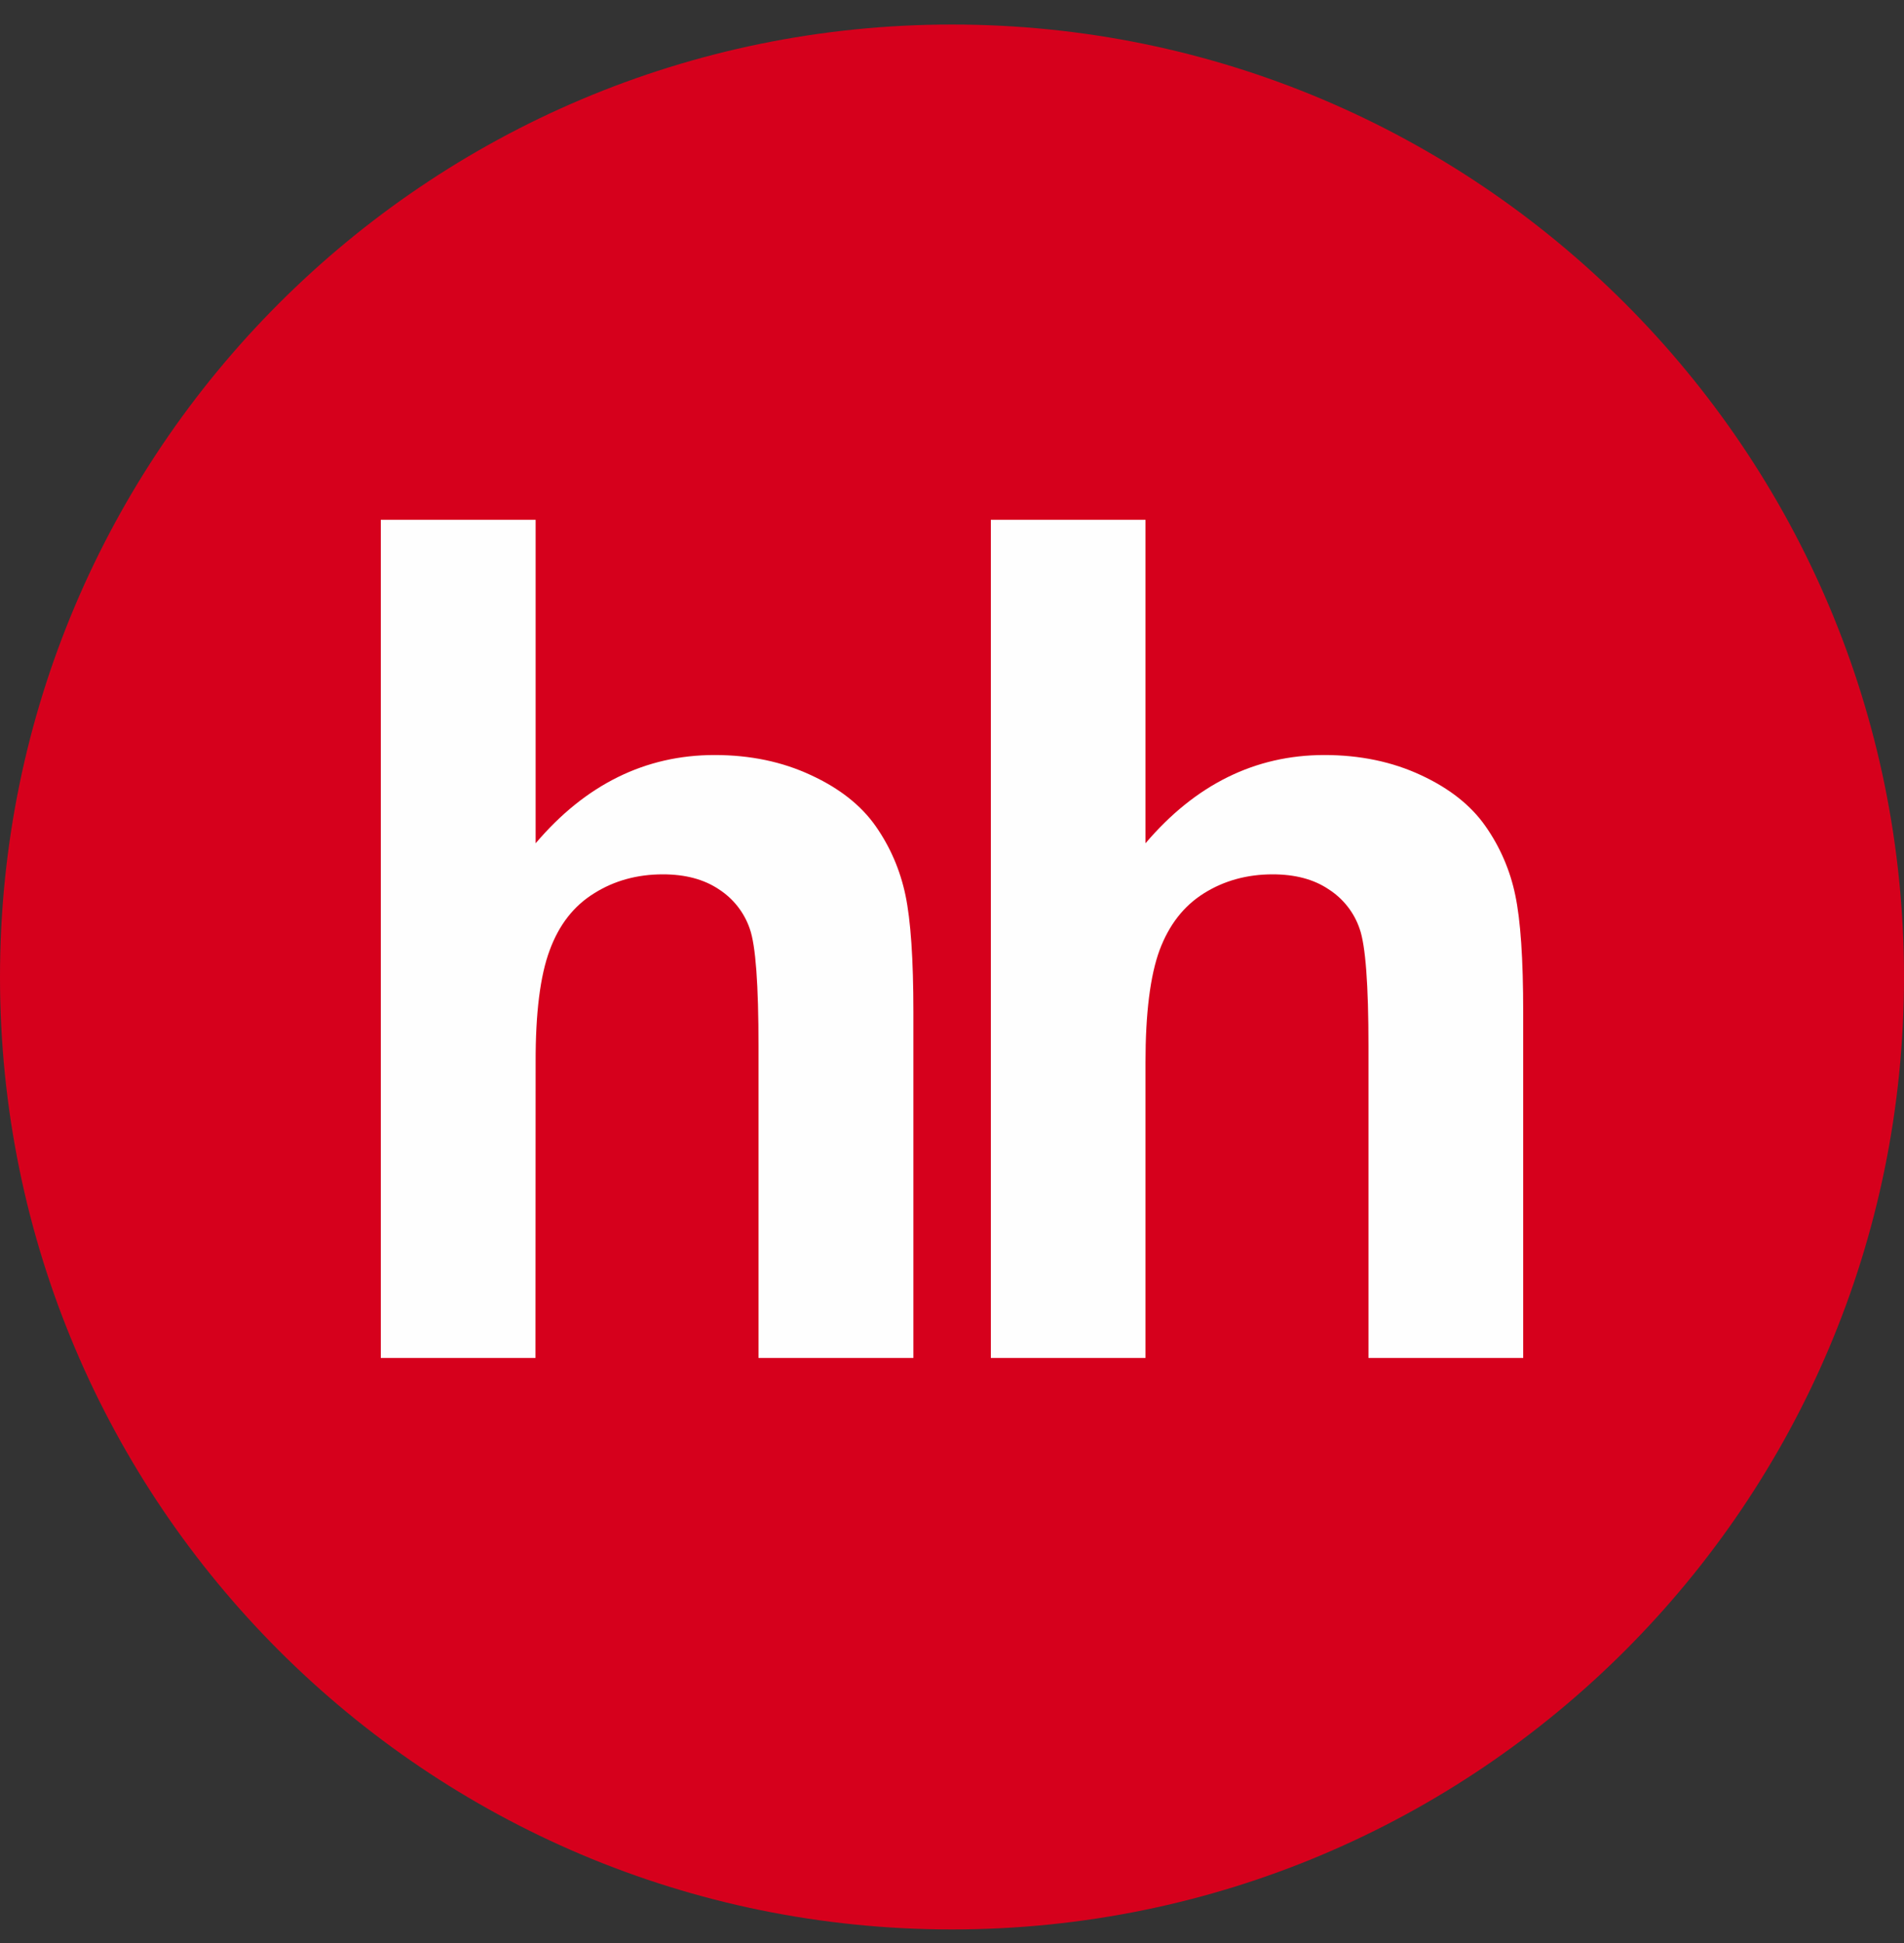 <svg width="50" height="51" viewBox="0 0 50 51" fill="none" xmlns="http://www.w3.org/2000/svg">
<rect x="0" y="0" width="50" height="51" fill="#333333" stroke="none"/>
<path d="M25 50.644C38.807 50.644 50 39.451 50 25.644C50 11.837 38.807 0.644 25 0.644C11.193 0.644 0 11.837 0 25.644C0 39.451 11.193 50.644 25 50.644Z" fill="#D6001C"/>
<path d="M14.066 13.644V22.135C15.375 20.594 16.945 19.818 18.764 19.818C19.702 19.818 20.541 19.994 21.294 20.345C22.049 20.693 22.614 21.141 22.995 21.684C23.378 22.232 23.637 22.832 23.777 23.493C23.916 24.152 23.986 25.176 23.986 26.566V35.644H19.919V27.467C19.919 25.845 19.845 24.817 19.69 24.38C19.545 23.953 19.257 23.586 18.874 23.34C18.482 23.079 17.994 22.95 17.406 22.95C16.732 22.95 16.127 23.117 15.602 23.448C15.065 23.78 14.679 24.277 14.435 24.942C14.186 25.608 14.062 26.59 14.066 27.892L14.062 35.644H10V13.644H14.067" fill="#FEFEFE"/>
<path d="M30.081 13.644V22.135C31.392 20.594 32.96 19.818 34.779 19.818C35.713 19.818 36.558 19.994 37.312 20.345C38.064 20.693 38.629 21.141 39.008 21.684C39.391 22.228 39.657 22.844 39.791 23.493C39.931 24.152 40 25.176 40 26.566V35.644H35.937V27.467C35.937 25.845 35.86 24.817 35.705 24.38C35.56 23.952 35.272 23.585 34.887 23.34C34.499 23.079 34.008 22.95 33.419 22.95C32.746 22.95 32.142 23.117 31.615 23.448C31.085 23.78 30.698 24.277 30.45 24.942C30.206 25.608 30.081 26.59 30.081 27.892V35.644H26.02V13.644H30.081Z" fill="#FEFEFE"/>
</svg>